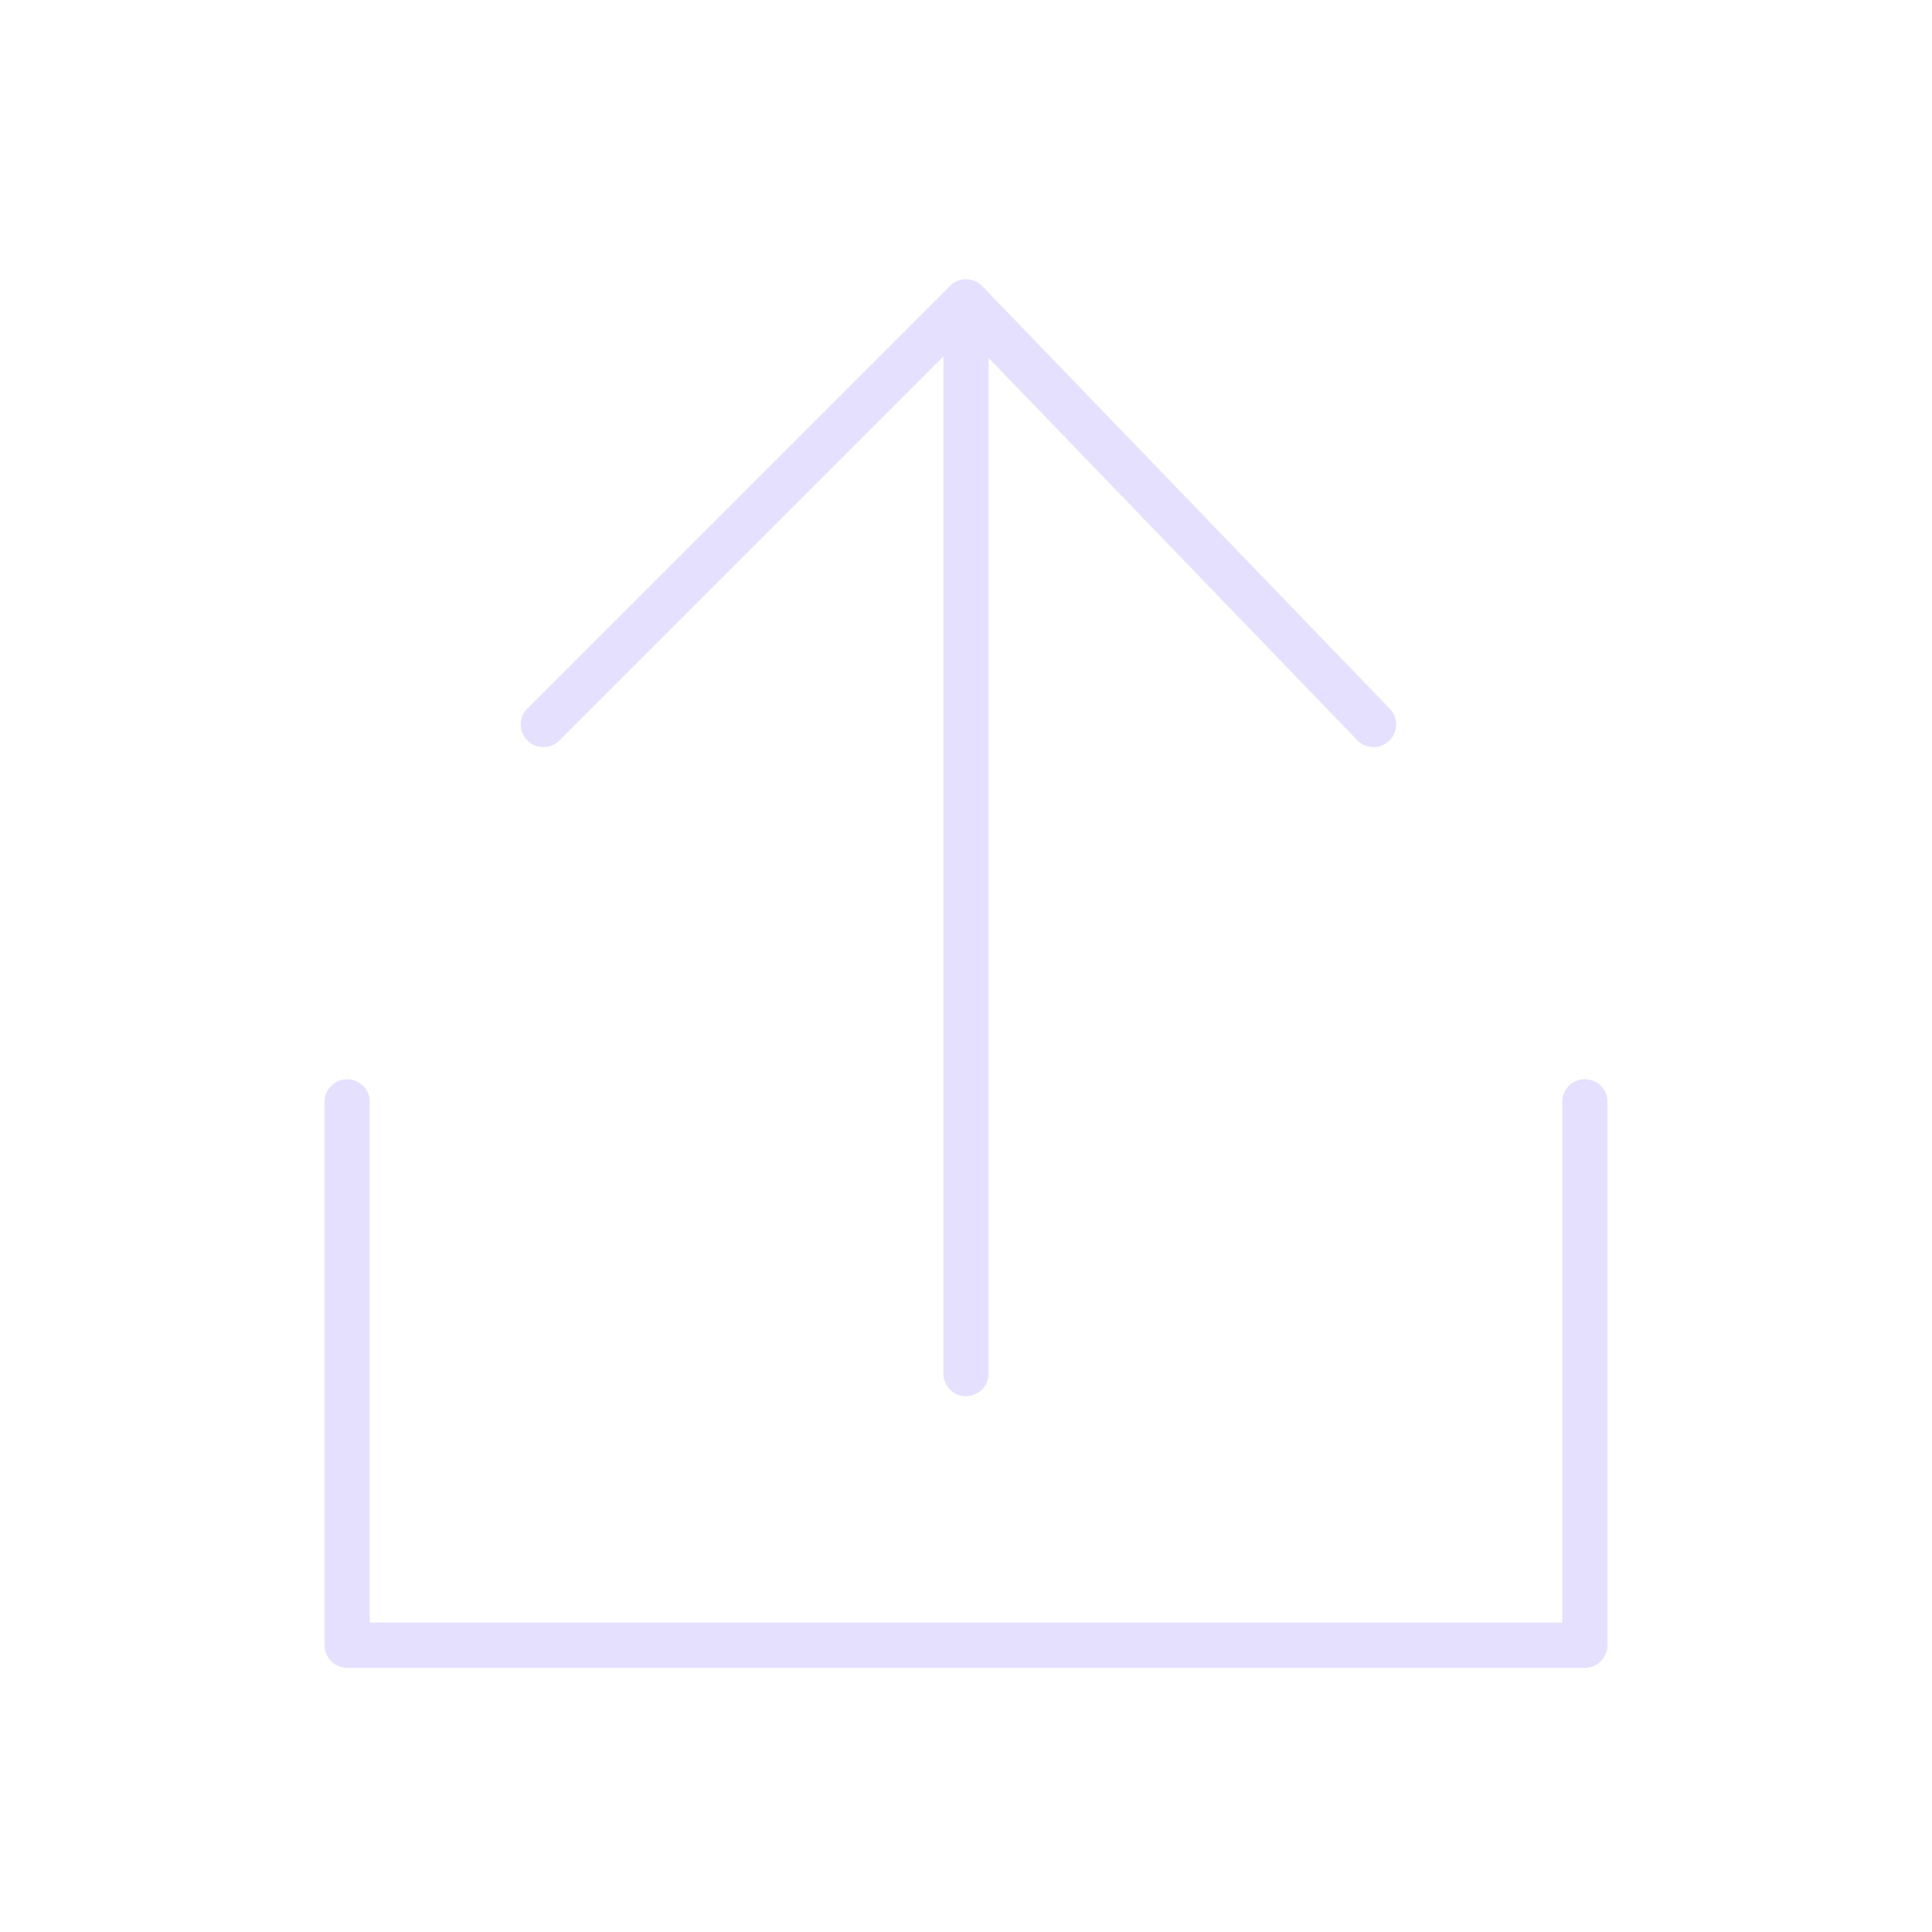 <svg xmlns="http://www.w3.org/2000/svg" viewBox="0 0 128 128" stroke-linecap="round" stroke-linejoin="round" stroke="#E6E0FF" fill="none" stroke-width="3"><path d="m64 91V20M36 48l28-28 27 28M23 73v36h82V73"/></svg>
